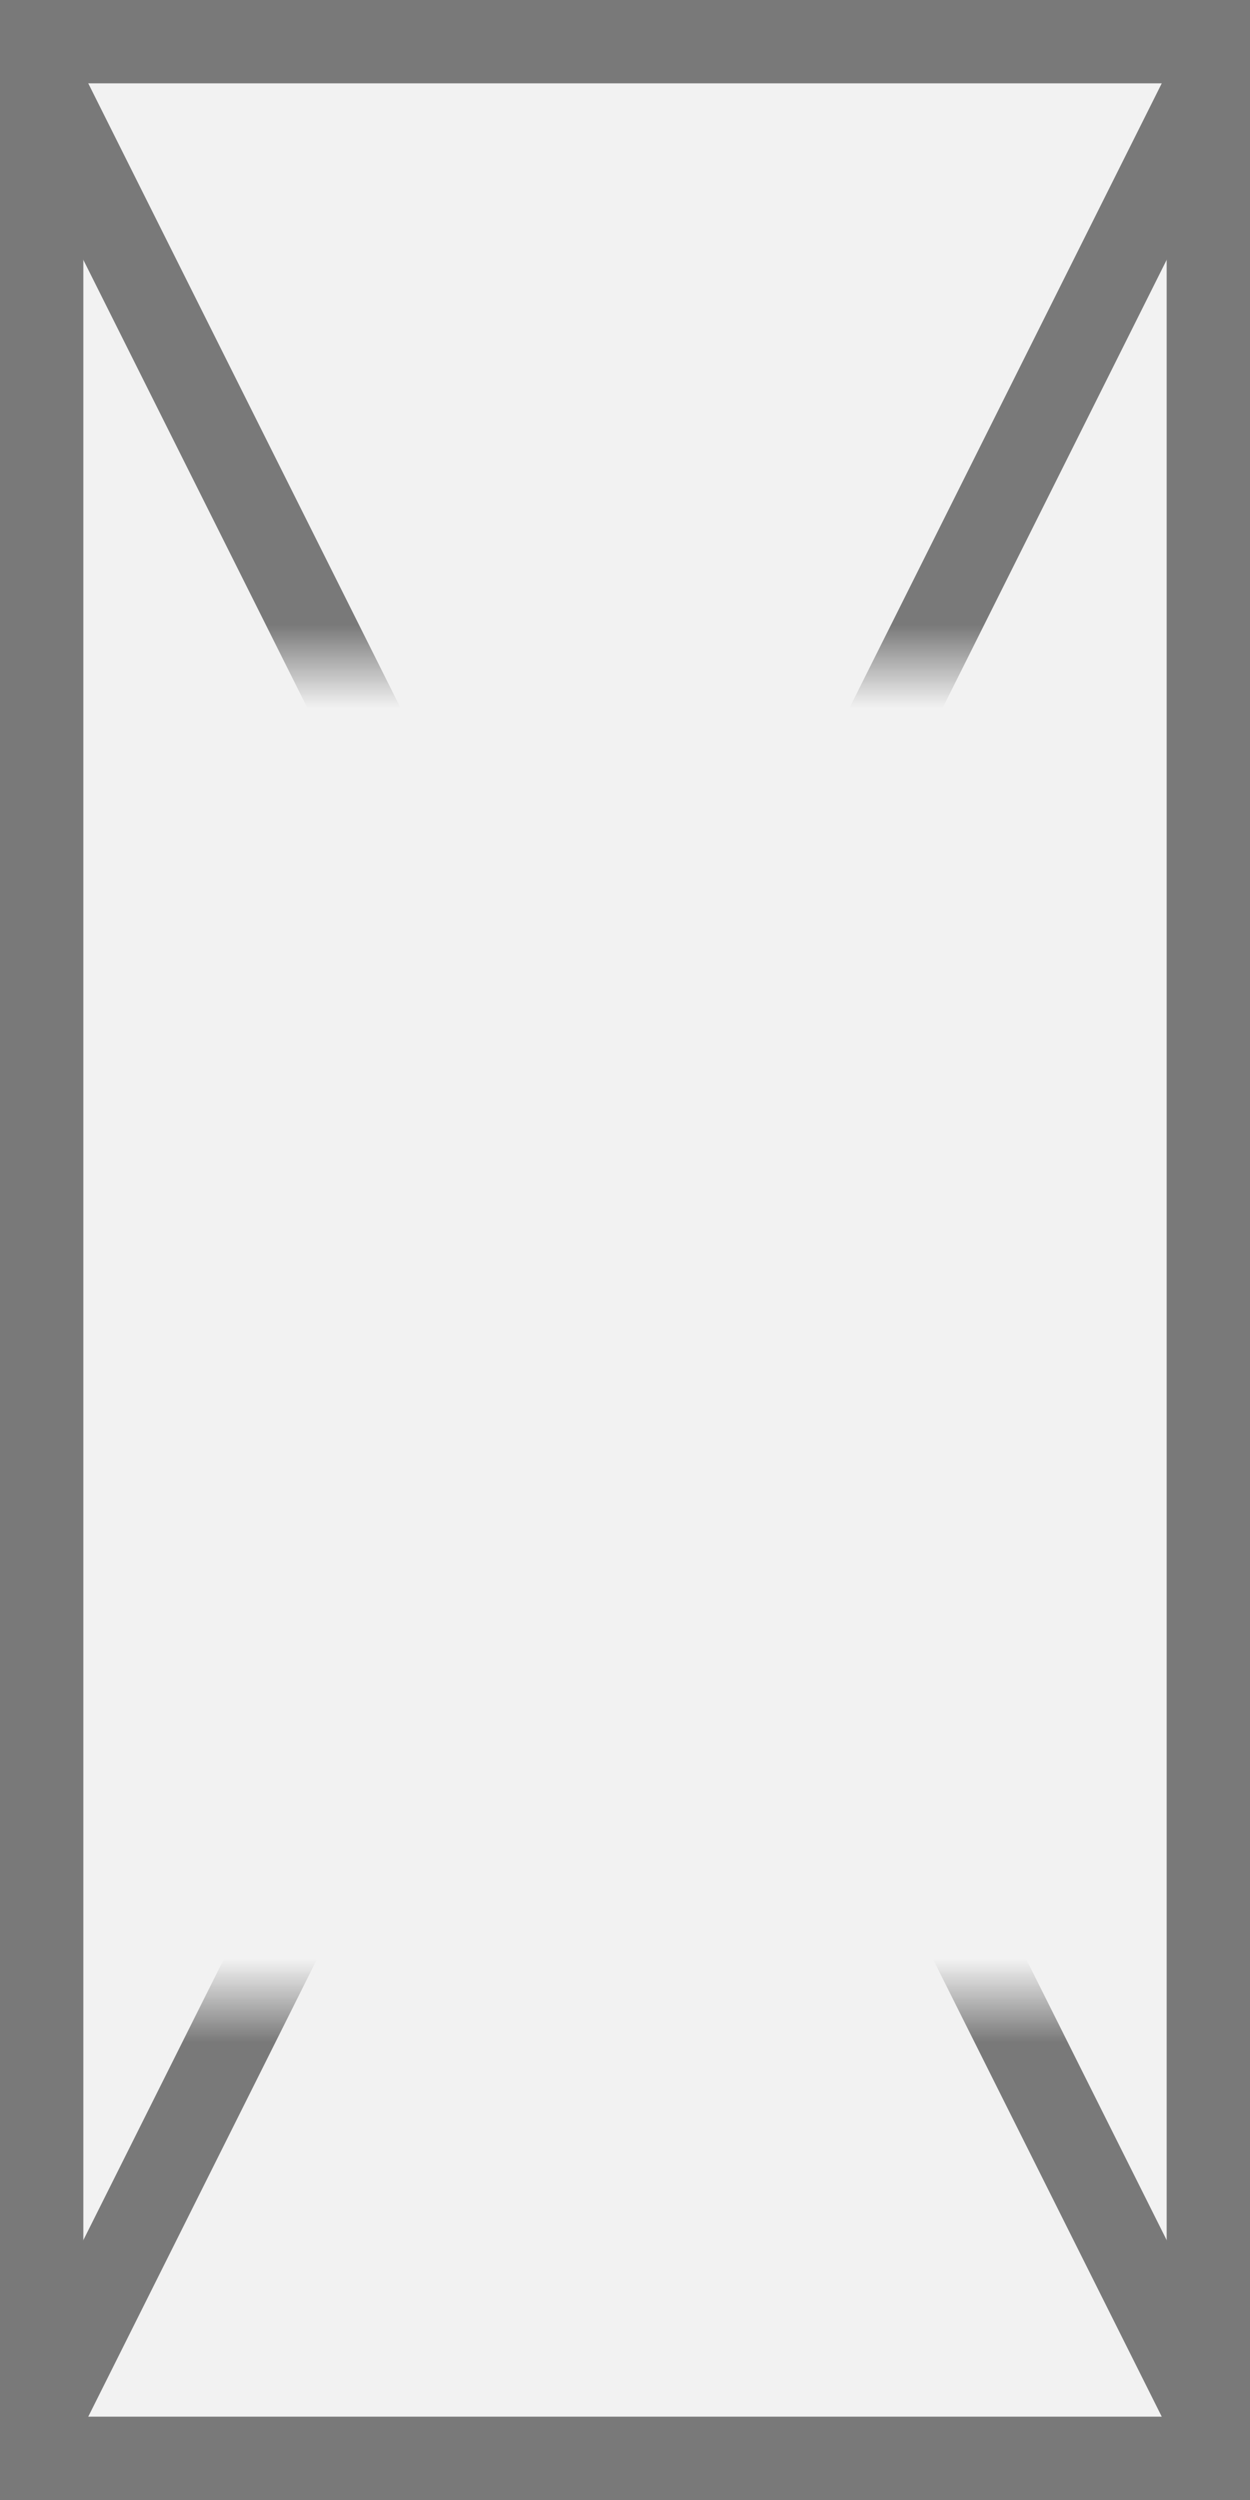 ﻿<?xml version="1.0" encoding="utf-8"?>
<svg version="1.1" xmlns:xlink="http://www.w3.org/1999/xlink" width="15px" height="30px" xmlns="http://www.w3.org/2000/svg">
  <rect width="100%" height="100%" fill="#333333" stroke="none"/>
  <defs>
    <mask fill="white" id="clip260">
      <path d="M 346 98  L 361 98  L 361 114  L 346 114  Z M 345 90  L 360 90  L 360 120  L 345 120  Z " fill-rule="evenodd" />
    </mask>
  </defs>
  <g transform="matrix(1 0 0 1 -345 -90 )">
    <path d="M 345.5 90.5  L 359.5 90.5  L 359.5 119.5  L 345.5 119.5  L 345.5 90.5  Z " fill-rule="nonzero" fill="#f2f2f2" stroke="none" />
    <path d="M 345.5 90.5  L 359.5 90.5  L 359.5 119.5  L 345.5 119.5  L 345.5 90.5  Z " stroke-width="1" stroke="#797979" fill="none" />
    <path d="M 345.447 90.894  L 359.553 119.106  M 359.553 90.894  L 345.447 119.106  " stroke-width="1" stroke="#797979" fill="none" mask="url(#clip260)" />
  </g>
</svg>